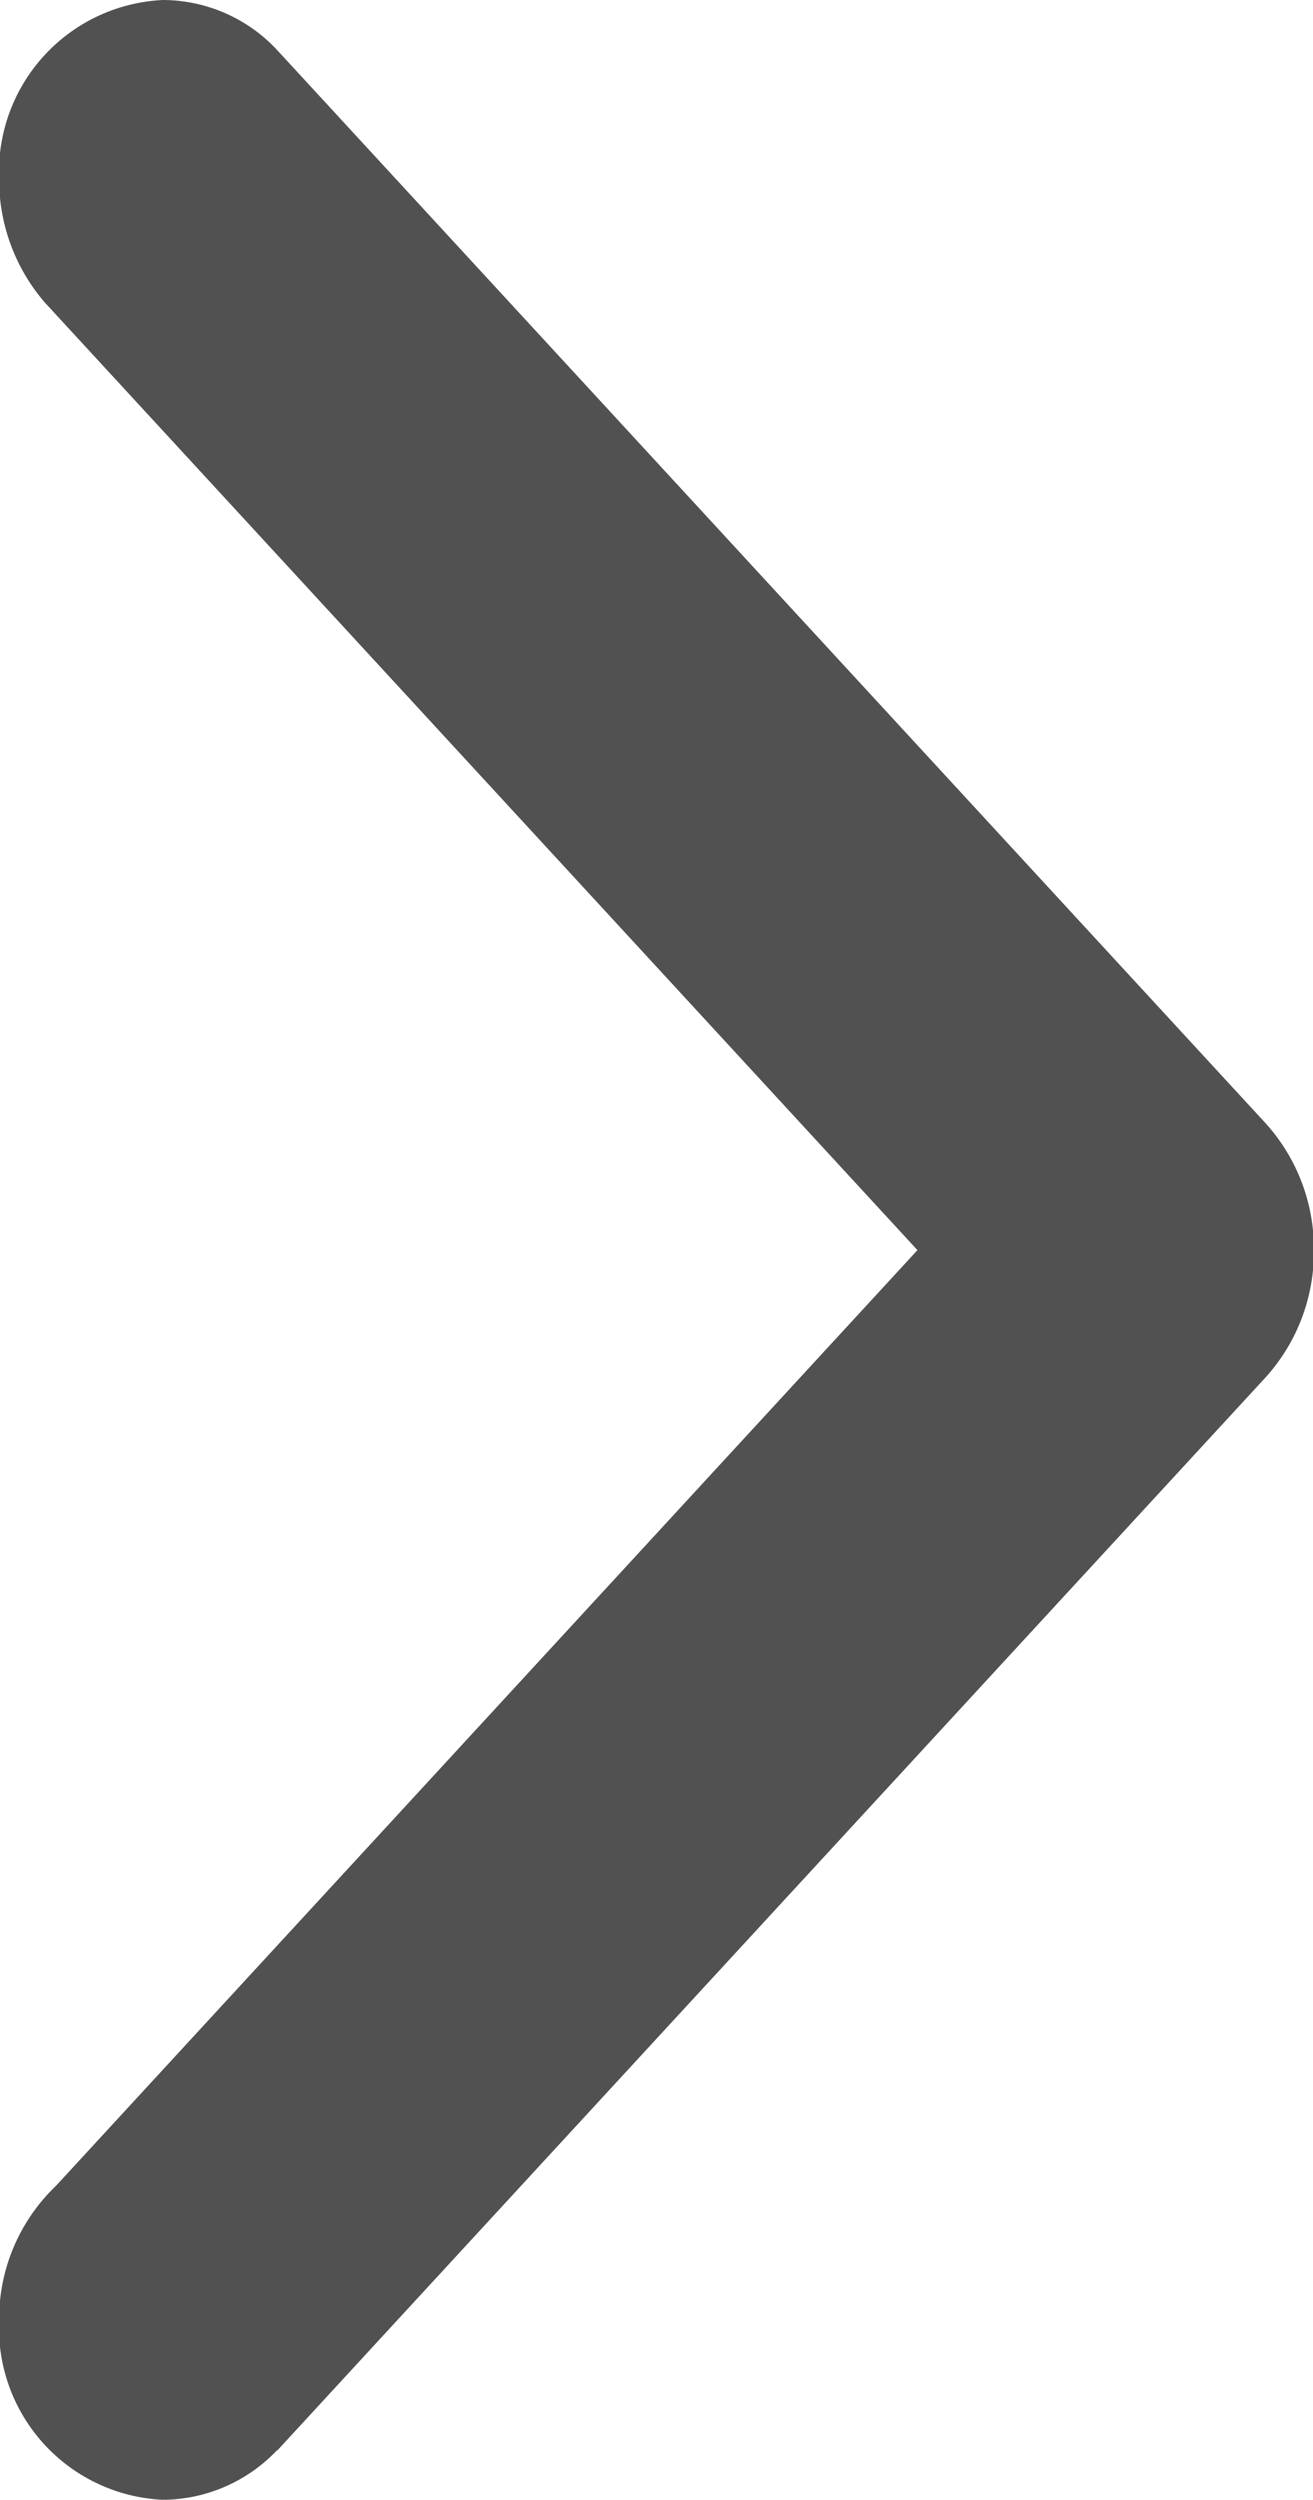 <svg xmlns="http://www.w3.org/2000/svg" width="14.97" height="28.5" viewBox="0 0 14.97 28.5"><defs><style>.cls-1{fill-rule:evenodd;opacity:.68}</style></defs><path id="ARROW_LEFT" data-name="ARROW / LEFT" class="cls-1" d="M1486.67 481.919l9.82-10.666-9.95-10.805a2.145 2.145 0 0 1-.52-1.413 1.96 1.96 0 0 1 1.87-2.035 1.786 1.786 0 0 1 1.3.571l11.25 12.214a2.131 2.131 0 0 1 .57 1.466v.008a2.131 2.131 0 0 1-.57 1.466l-11.25 12.215v-.006a1.811 1.811 0 0 1-1.3.567 1.96 1.96 0 0 1-1.87-2.036 2.1 2.1 0 0 1 .65-1.546z" transform="translate(-1486.03 -457)"/></svg>